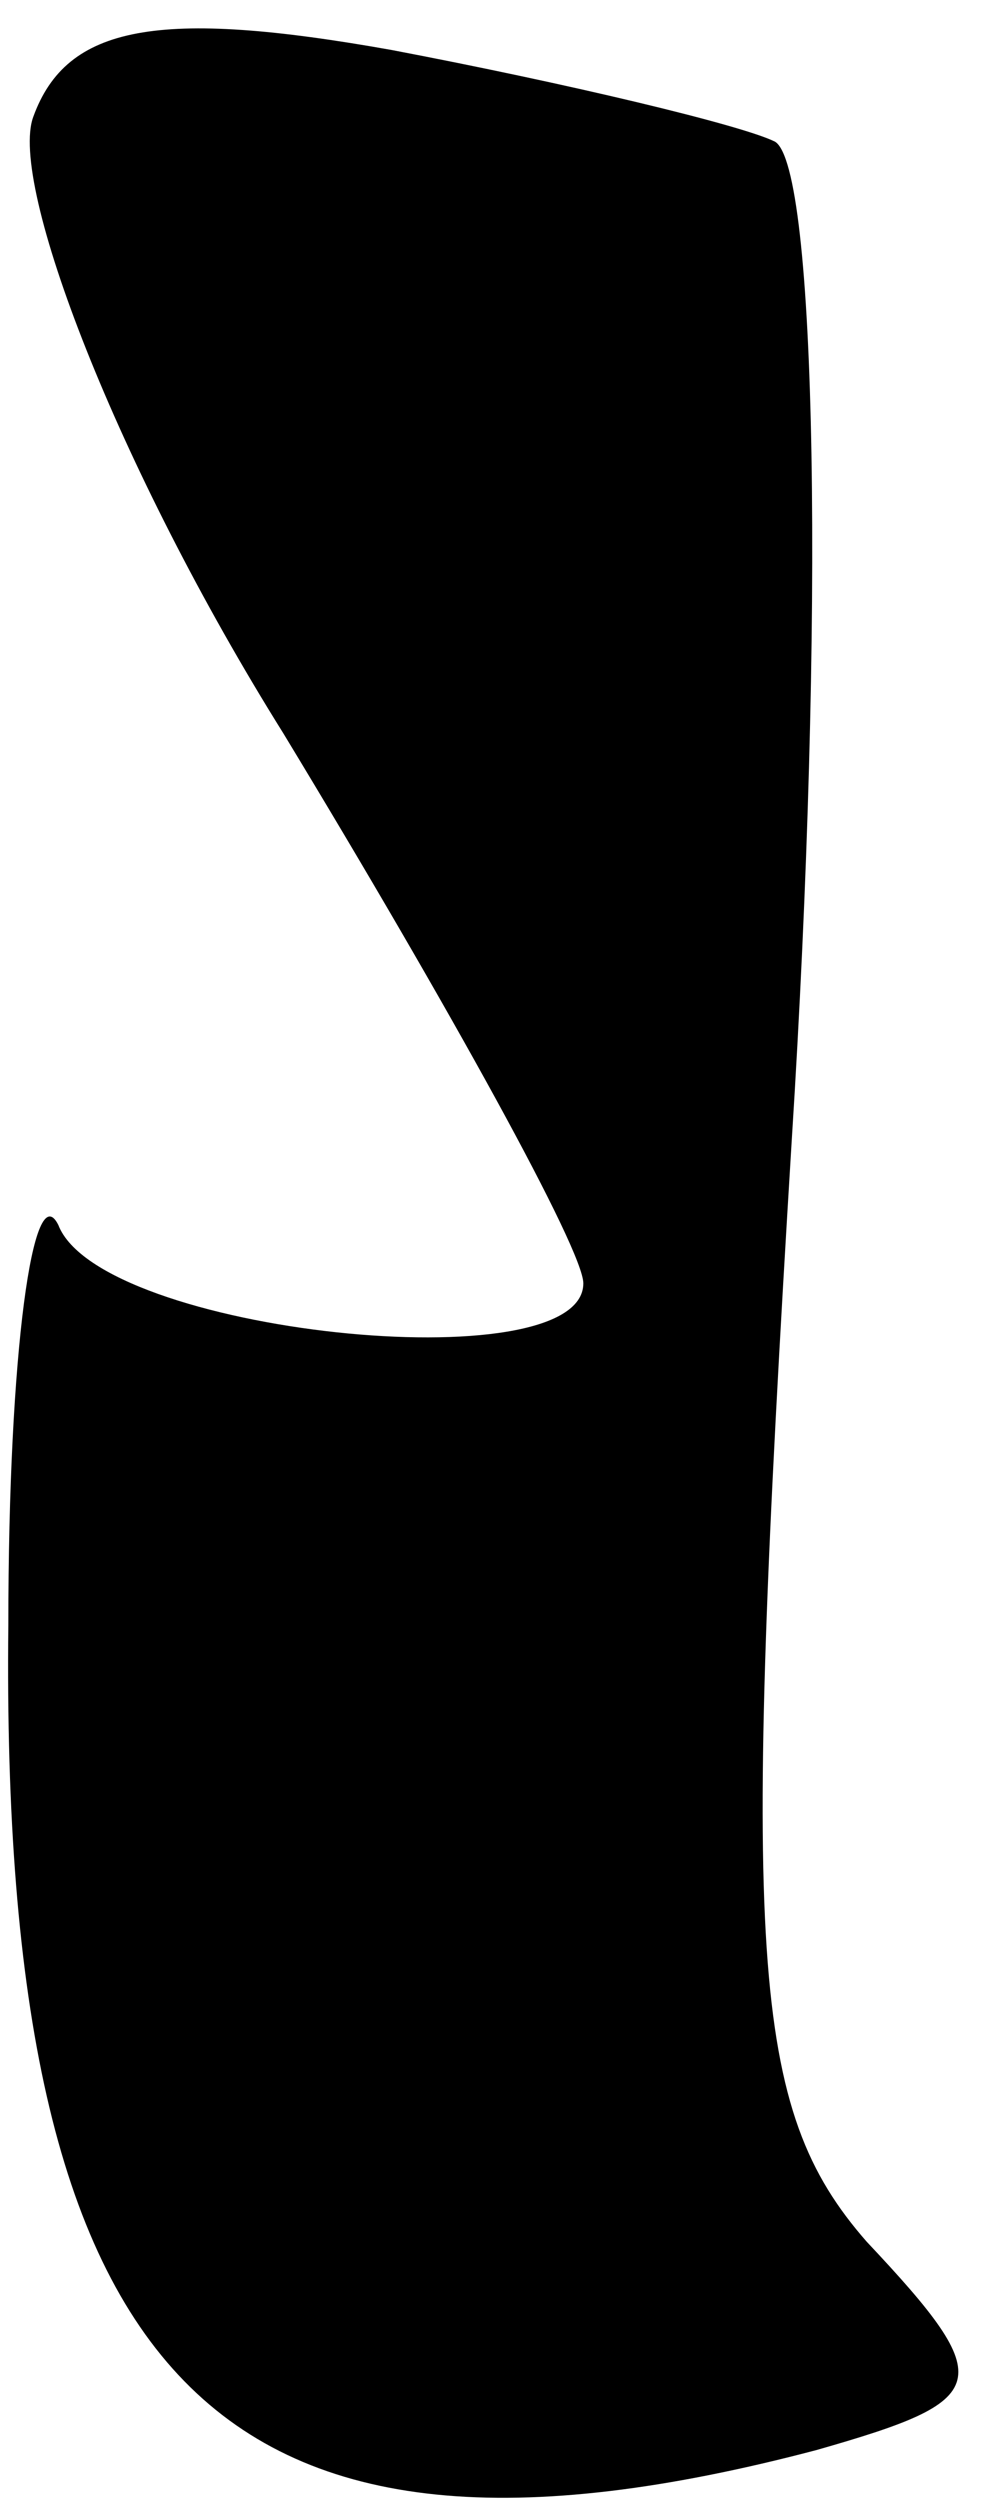 <?xml version="1.0" standalone="no"?>
<!DOCTYPE svg PUBLIC "-//W3C//DTD SVG 20010904//EN"
 "http://www.w3.org/TR/2001/REC-SVG-20010904/DTD/svg10.dtd">
<svg version="1.0" xmlns="http://www.w3.org/2000/svg"
 width="12pt" height="30pt" viewBox="0 0 12 30"
 preserveAspectRatio="xMidYMid meet">
<g transform="translate(0,30) scale(0.1,-0.1)"
fill="#000000" stroke="none">
<path fill="#000000" stroke="none" d="M4 286 c-3 -8 10 -42 30 -74 20 -33 36
-62 36 -66 0 -12 -58 -6 -63 7 -3 6 -6 -15 -6 -48 -1 -91 25 -118 97 -99 21 6
22 8 6 25 -14 16 -15 34 -9 132 4 63 3 117 -2 120 -4 2 -25 7 -46 11 -28 5
-39 3 -43 -8z"/>
</g>
</svg>
